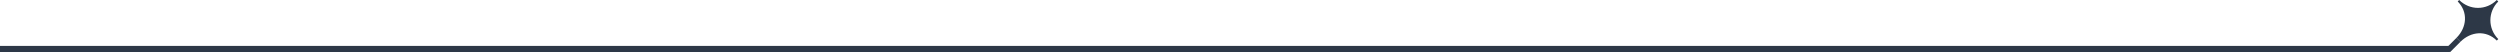 <svg width="1198" height="25" viewBox="0 0 1198 25" fill="none" xmlns="http://www.w3.org/2000/svg">
<path d="M1179.03 20.028C1184.07 14.988 1191.42 14.396 1196.46 19.437L1197.17 18.727C1192.13 13.687 1192.13 5.75 1197.17 0.708L1196.46 0C1191.42 5.04 1183.48 5.04 1178.44 0L1177.73 0.71C1182.77 5.75 1182.18 13.097 1177.14 18.137L1179.03 20.028H1179.03Z" fill="#2D3847"/>
<path d="M1177.14 18.138L1172.17 23.109L1174.06 25L1179.03 20.028L1177.14 18.138Z" fill="#2D3847"/>
<path d="M1174 22H0V25H1174V22Z" fill="#2D3847"/>
</svg>
